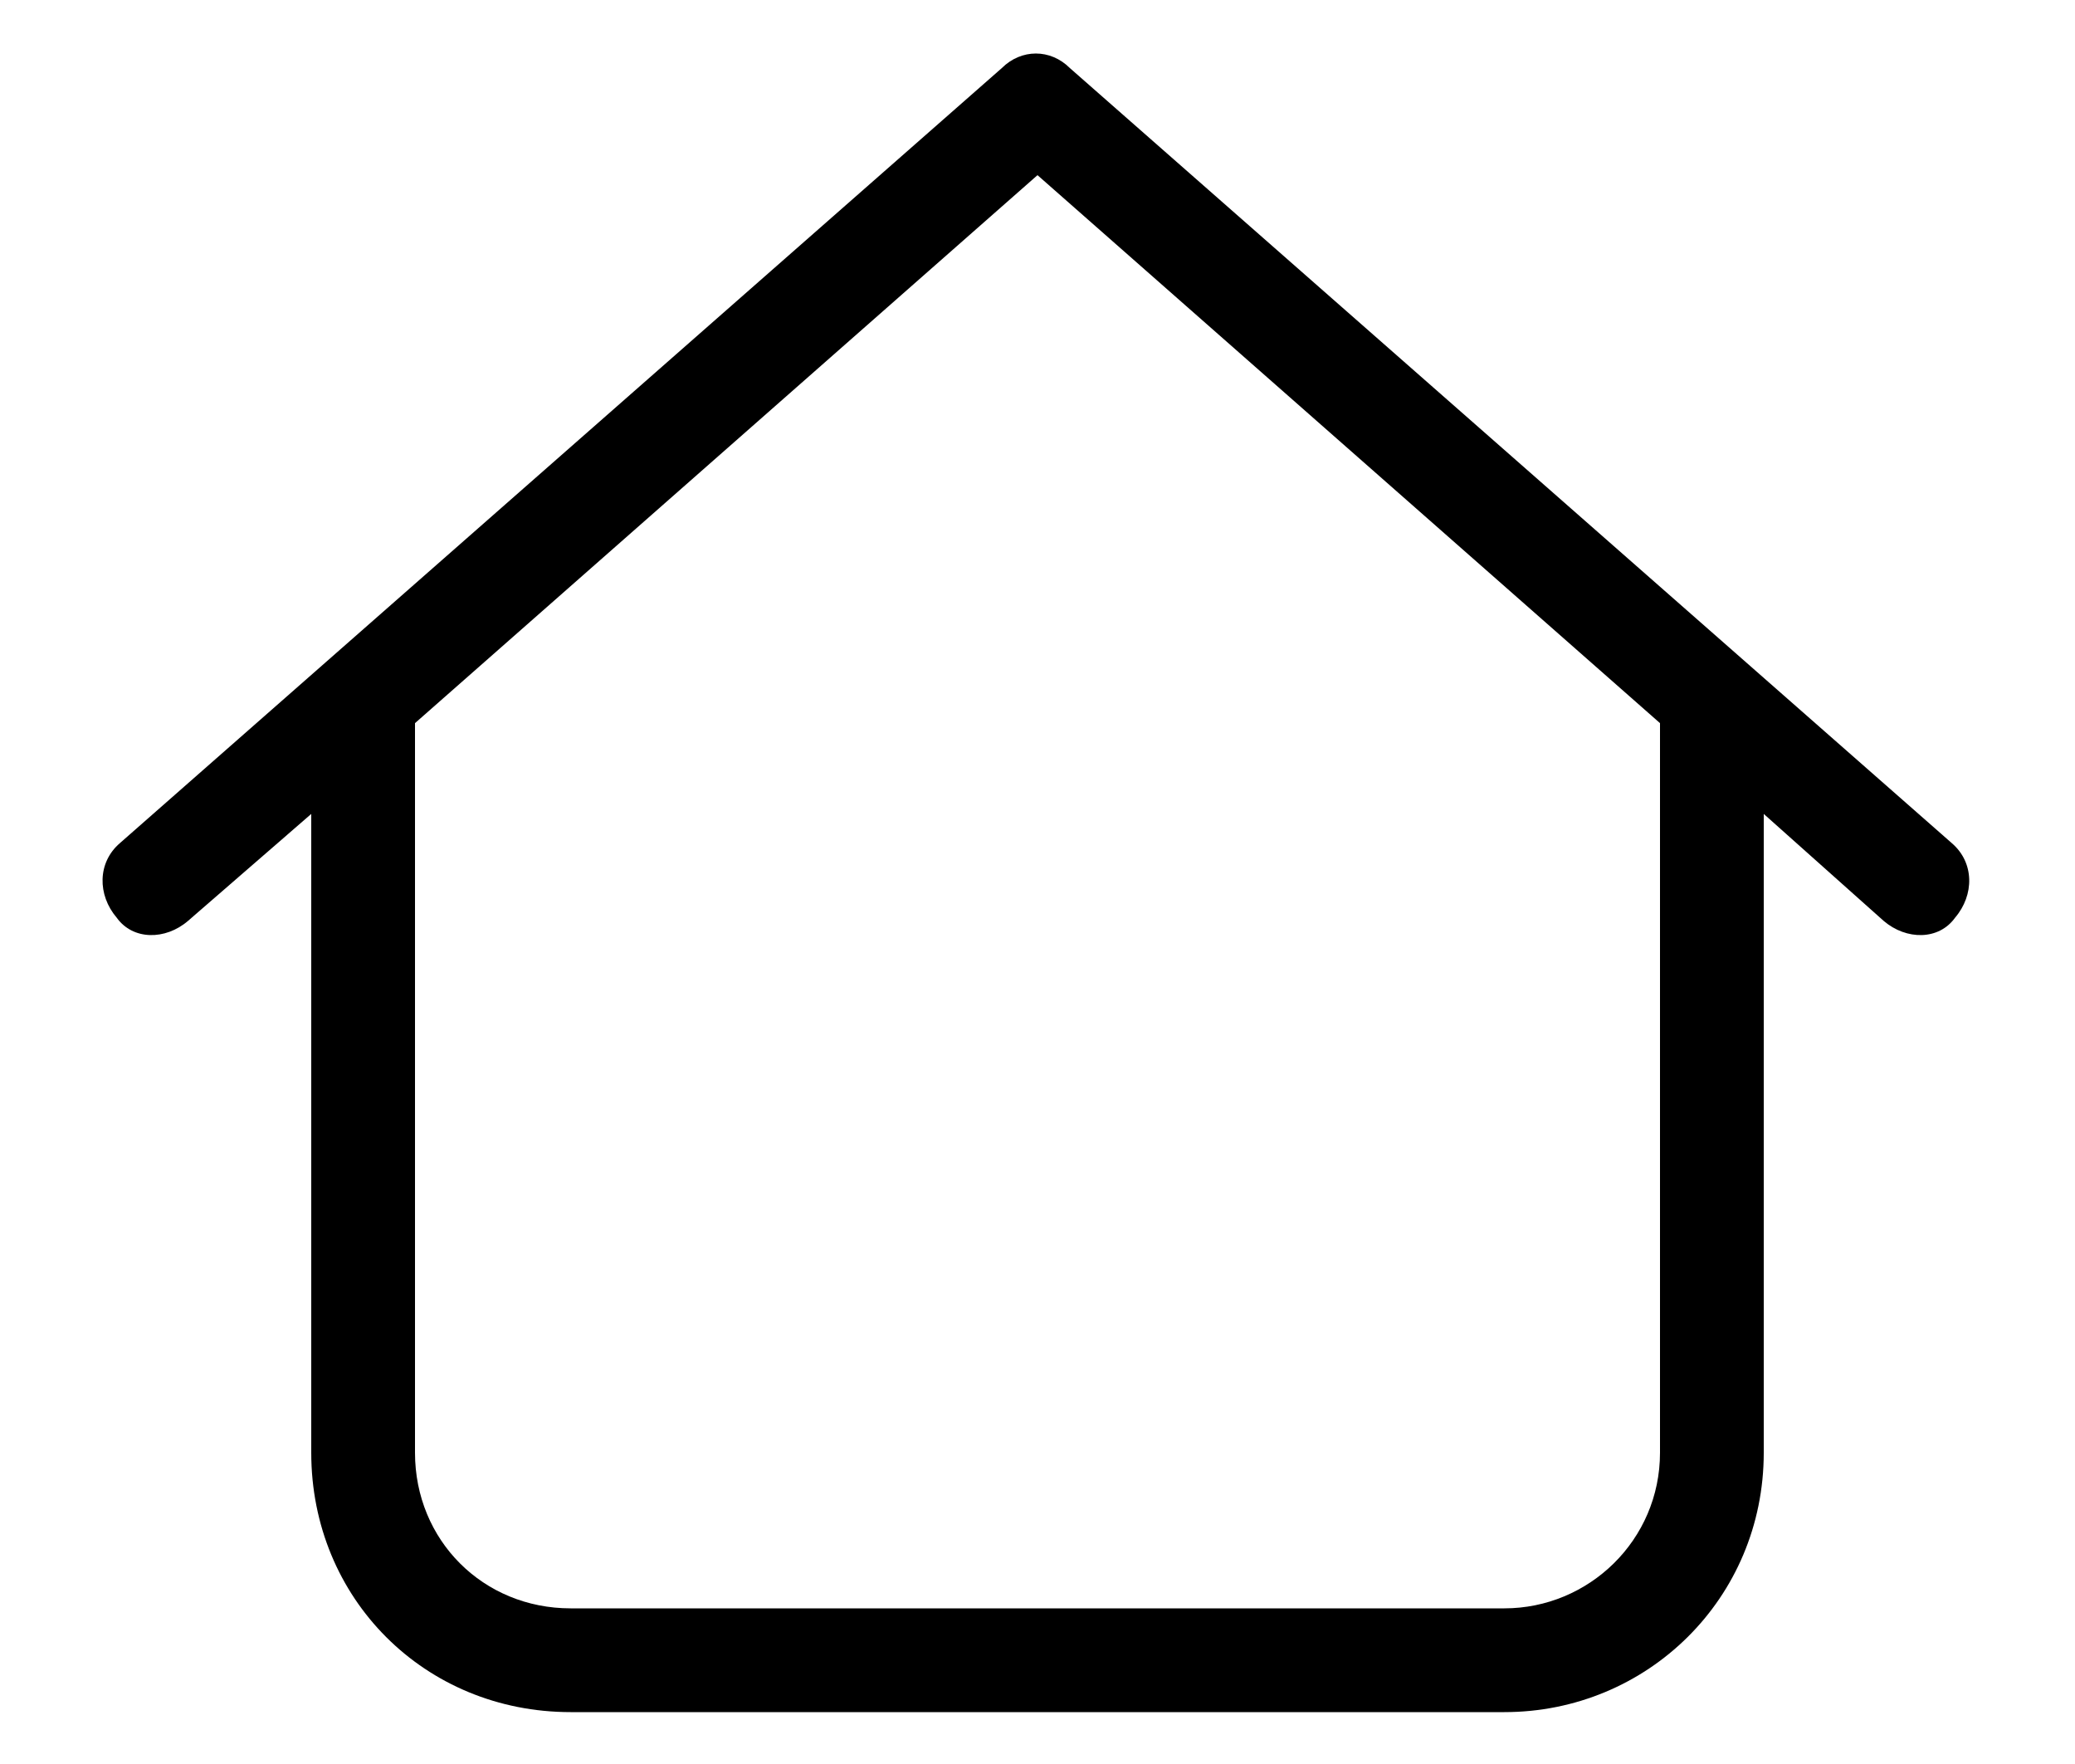 <svg width="20" height="17" viewBox="0 0 20 17" fill="none" xmlns="http://www.w3.org/2000/svg">
<path d="M9.656 0.656C9.844 0.469 10.125 0.469 10.312 0.656L18.812 8.125C19.031 8.312 19.031 8.625 18.844 8.844C18.688 9.062 18.375 9.062 18.156 8.875L17 7.844V14C17 15.406 15.875 16.5 14.5 16.5H5.5C4.094 16.5 3 15.406 3 14V7.844L1.812 8.875C1.594 9.062 1.281 9.062 1.125 8.844C0.938 8.625 0.938 8.312 1.156 8.125L9.656 0.656ZM4 6.969V14C4 14.844 4.656 15.5 5.5 15.5H14.5C15.312 15.5 16 14.844 16 14V6.969L10 1.688L4 6.969Z" fill="black"/>
</svg>
